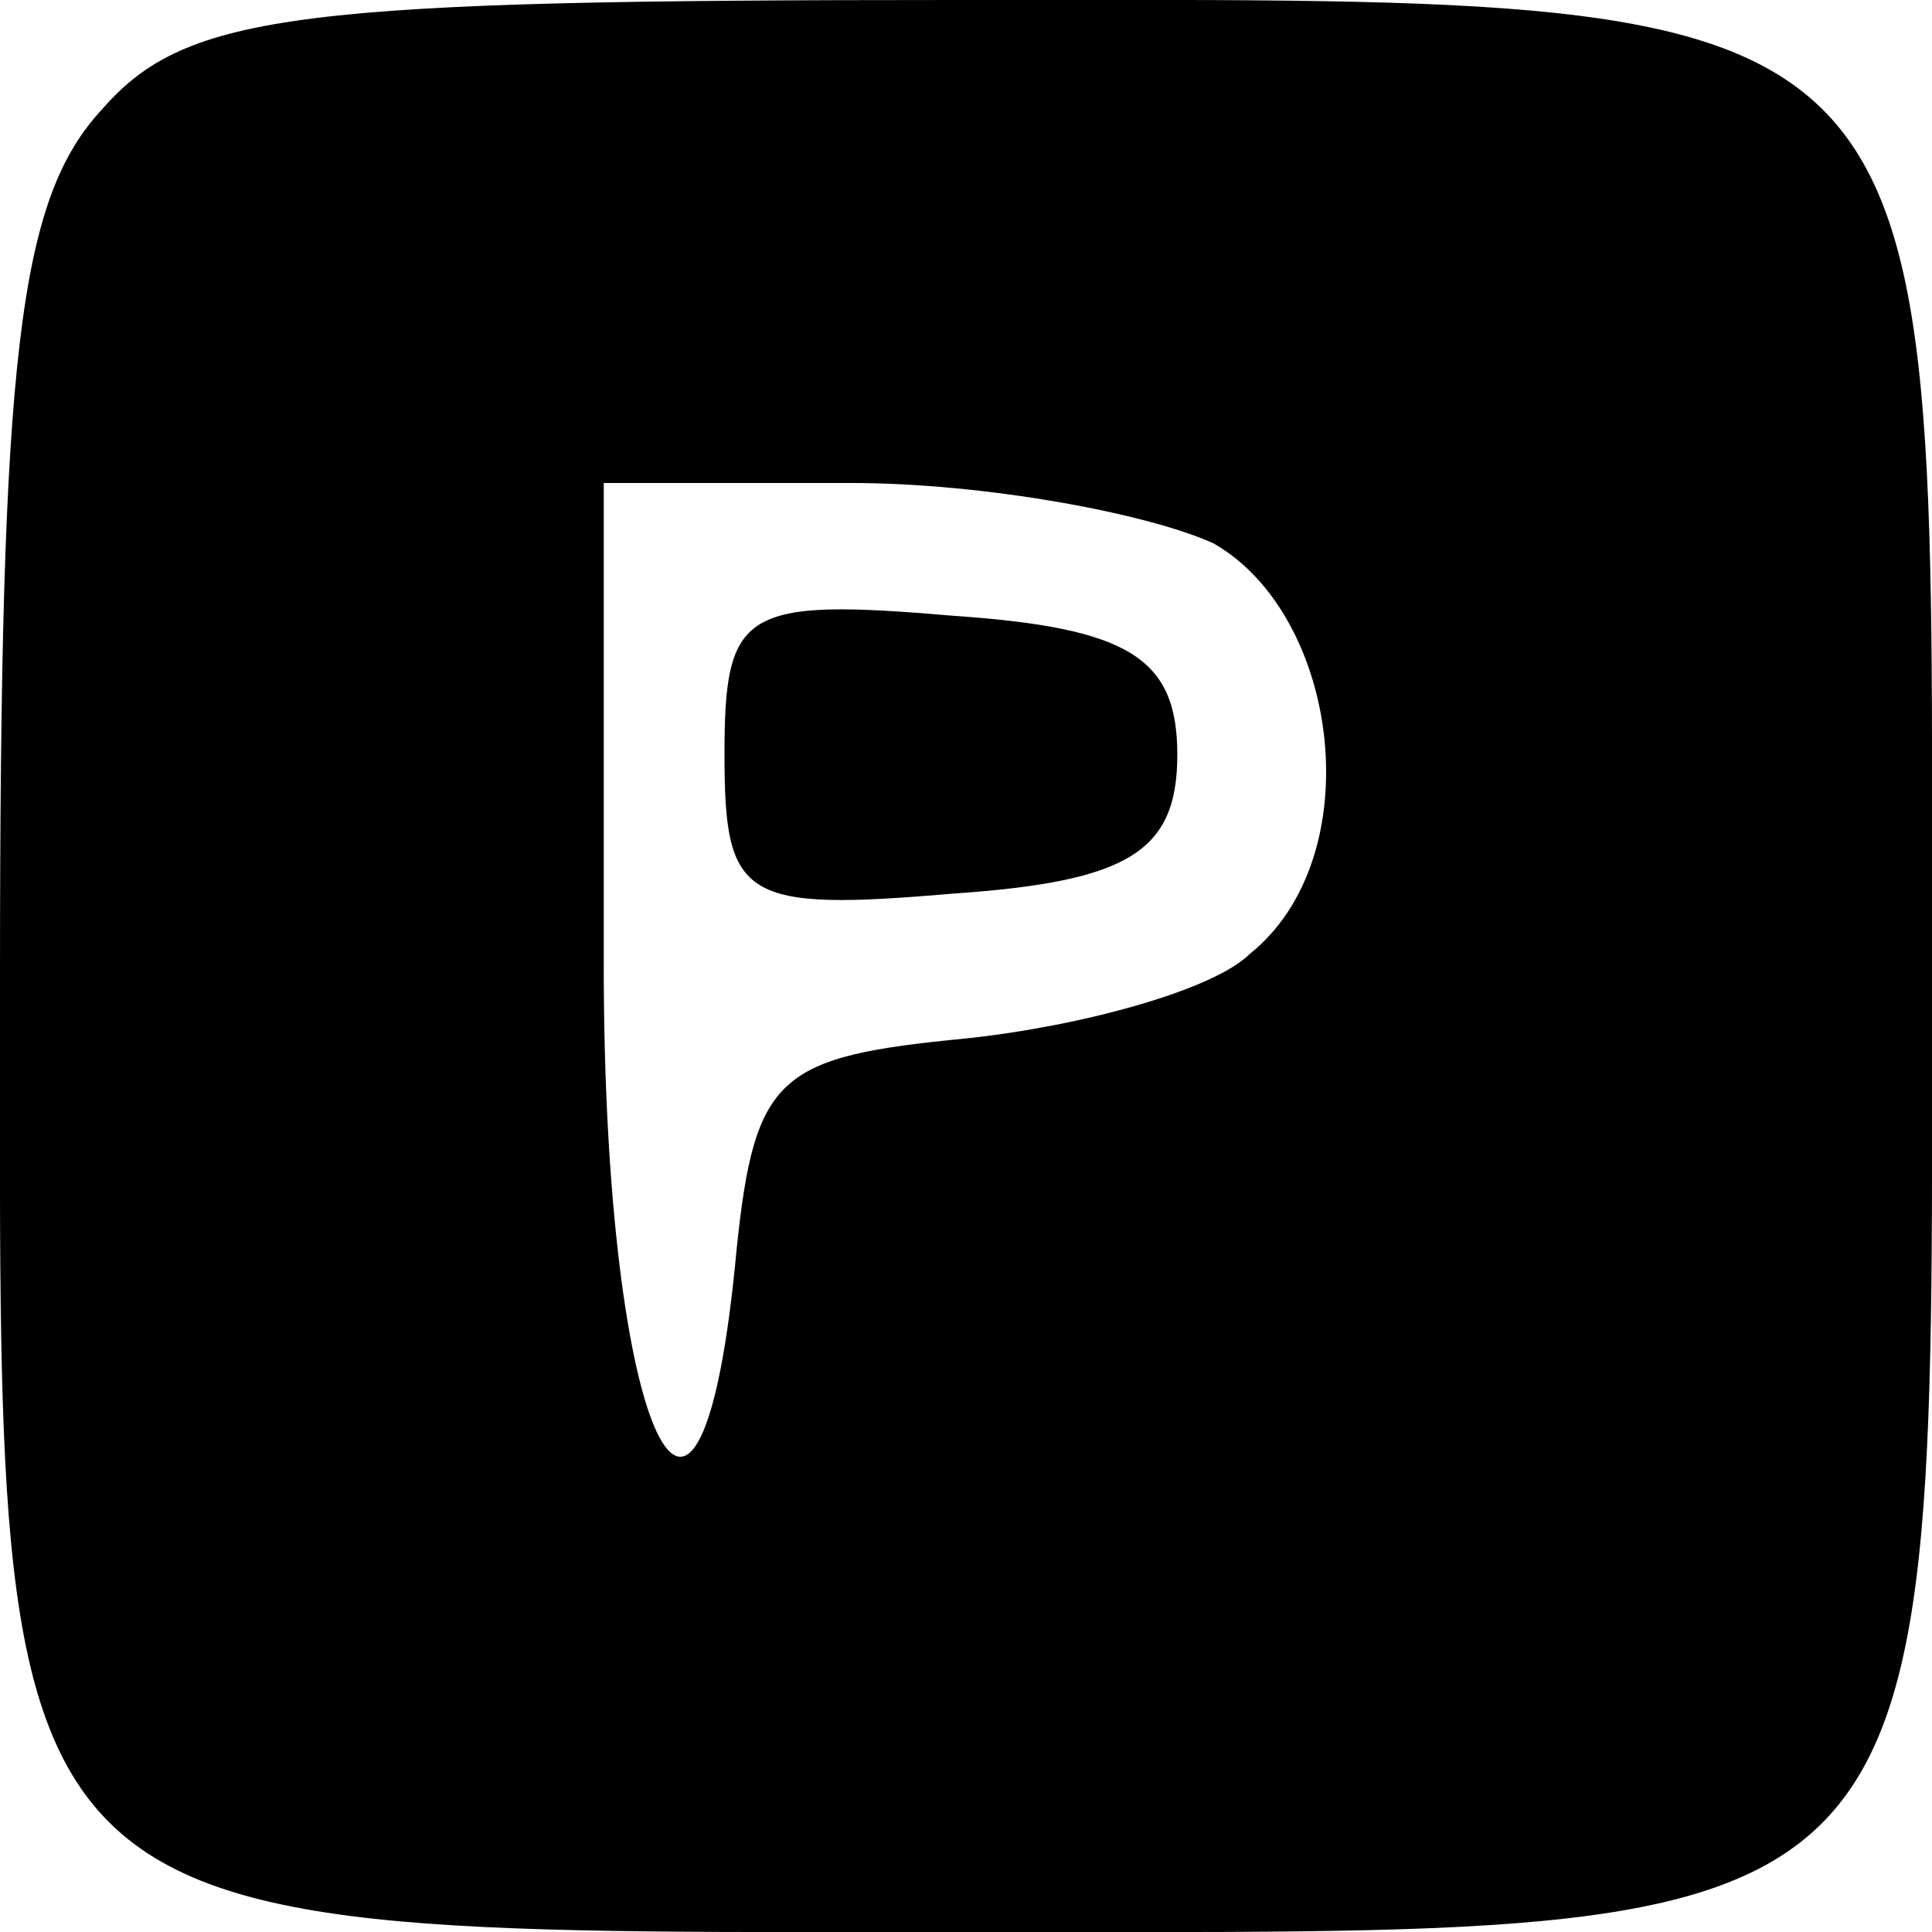 <?xml version="1.0" standalone="no"?>
<!DOCTYPE svg PUBLIC "-//W3C//DTD SVG 20010904//EN"
 "http://www.w3.org/TR/2001/REC-SVG-20010904/DTD/svg10.dtd">
<svg version="1.0" xmlns="http://www.w3.org/2000/svg"
 width="32pt" height="32pt" viewBox="0 0 32 32"
 preserveAspectRatio="xMidYMid meet">
<g transform="translate(0,32) scale(0.1,-0.1)"
fill="#000000" stroke="none">
<path d="M17 302 c-14 -15 -17 -41 -17 -144 0 -163 -5 -158 162 -158 163 0
158 -5 158 162 0 163 5 158 -162 158 -108 0 -127 -2 -141 -18z m184 -72 c21
-12 26 -52 6 -68 -6 -6 -28 -12 -47 -14 -31 -3 -35 -6 -38 -35 -6 -65 -22 -31
-22 47 l0 80 41 0 c22 0 49 -5 60 -10z"/>
<path d="M120 195 c0 -24 3 -26 38 -23 29 2 37 7 37 23 0 16 -8 21 -37 23 -35
3 -38 1 -38 -23z"/>
</g>
</svg>
